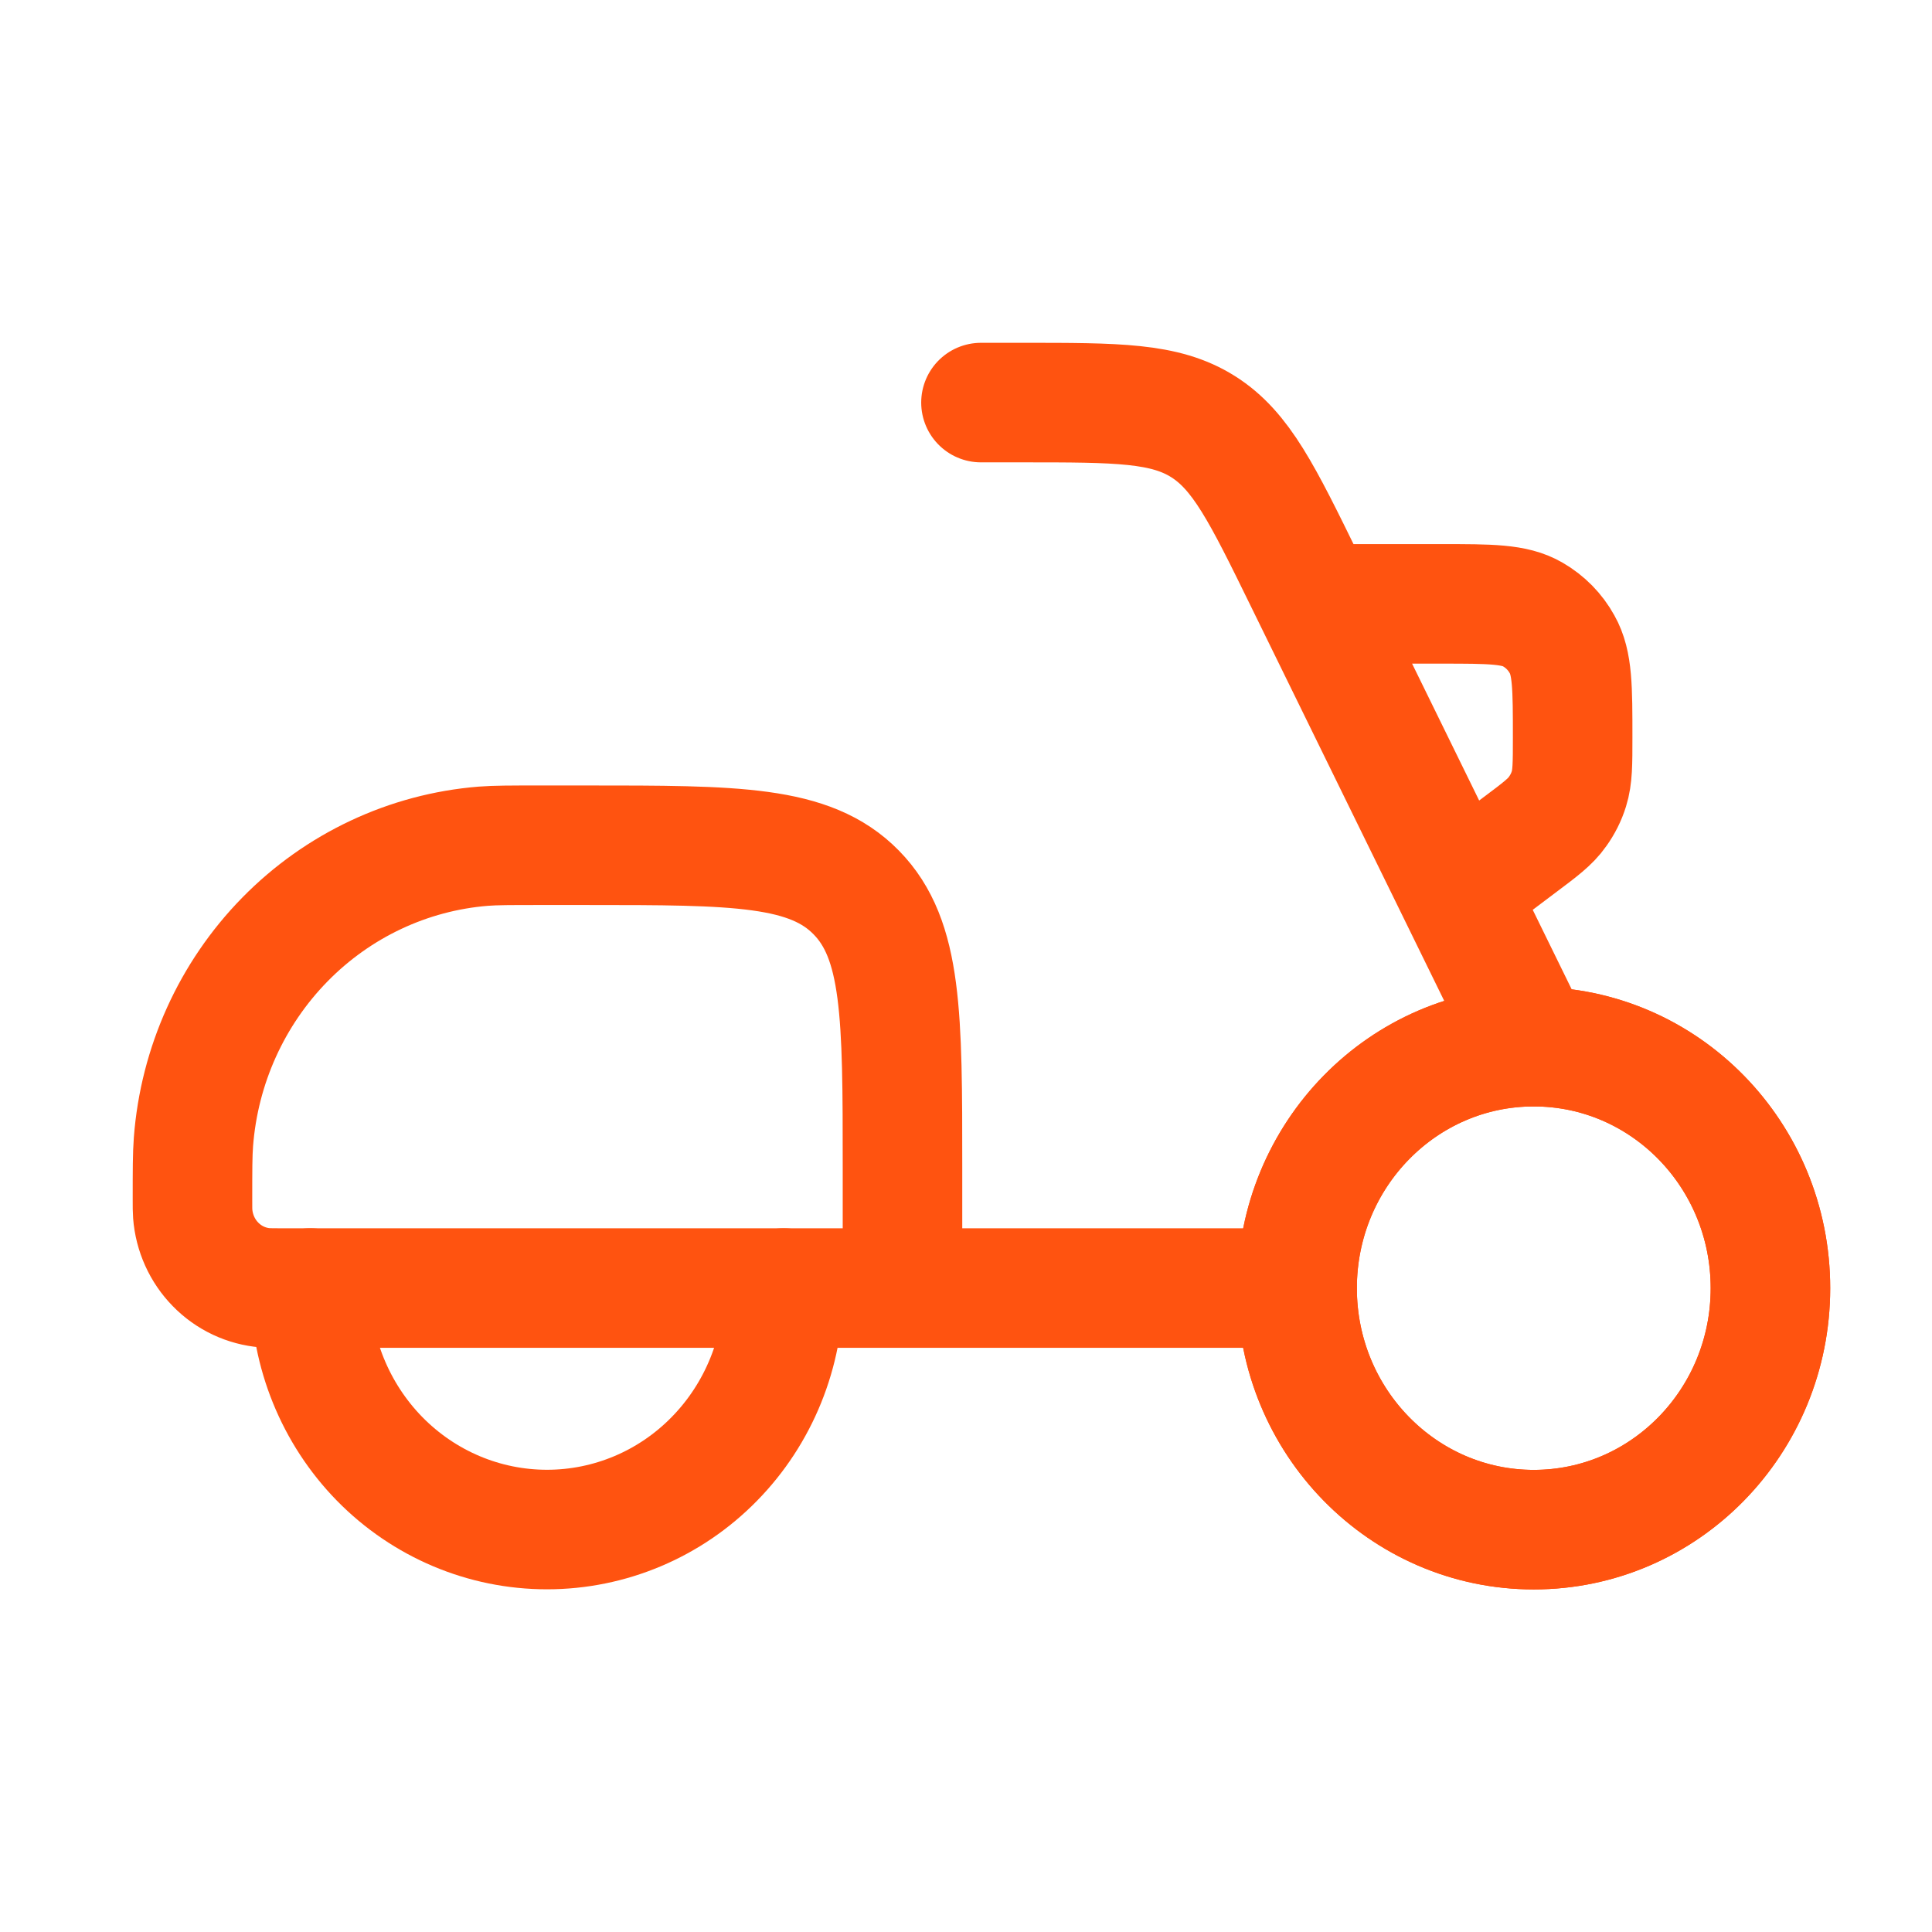 <svg xmlns="http://www.w3.org/2000/svg" width="16" height="16" viewBox="0 0 16 16" fill="none">
  <g clip-path="url(#clip0_3792_36444)">
    <path d="M14.662 10.668C14.662 9.563 13.785 8.668 12.702 8.668C11.62 8.668 10.742 9.563 10.742 10.668C10.742 11.773 11.62 12.668 12.702 12.668C13.785 12.668 14.662 11.773 14.662 10.668Z" stroke="#FF5310" stroke-width="0.99"/>
    <path d="M7.474 10.667V9.667C7.474 8.409 7.474 7.781 7.091 7.391C6.708 7 6.093 7 4.86 7H4.468C4.226 7 4.105 7 4.002 7.008C3.382 7.058 2.799 7.332 2.359 7.781C1.919 8.23 1.65 8.824 1.602 9.457C1.594 9.562 1.594 9.687 1.594 9.933C1.594 9.995 1.594 10.027 1.596 10.052C1.608 10.21 1.675 10.359 1.785 10.471C1.895 10.584 2.041 10.652 2.196 10.665C2.235 10.667 2.274 10.667 2.312 10.667H7.474ZM7.474 10.667H10.74" stroke="#FF5310" stroke-width="0.99" stroke-linecap="round"/>
    <path d="M6.49 10.667C6.49 11.198 6.284 11.707 5.916 12.082C5.549 12.457 5.05 12.667 4.53 12.667C4.01 12.667 3.512 12.457 3.144 12.082C2.777 11.707 2.57 11.198 2.57 10.667M8.124 3.334H8.469C9.255 3.334 9.647 3.334 9.963 3.533C10.279 3.732 10.455 4.091 10.806 4.808L12.697 8.667M12.137 7.334L12.582 6.999C12.754 6.87 12.84 6.806 12.899 6.721C12.94 6.664 12.972 6.601 12.993 6.533C13.024 6.434 13.024 6.325 13.024 6.108C13.024 5.696 13.024 5.491 12.937 5.337C12.88 5.233 12.796 5.148 12.694 5.089C12.544 5.001 12.342 5.001 11.938 5.001H11.064" stroke="#FF5310" stroke-width="0.99" stroke-linecap="round"/>
    <path d="M12.702 12.668C13.785 12.668 14.662 11.773 14.662 10.668C14.662 9.563 13.785 8.668 12.702 8.668C11.62 8.668 10.742 9.563 10.742 10.668C10.742 11.773 11.62 12.668 12.702 12.668Z" stroke="#FF5310" stroke-width="0.99"/>
  </g>
  <defs>
    <clipPath id="clip0_3792_36444">
      <rect width="15.68" height="16" fill="white" transform="translate(0.289)"/>
    </clipPath>
  </defs>
</svg>
